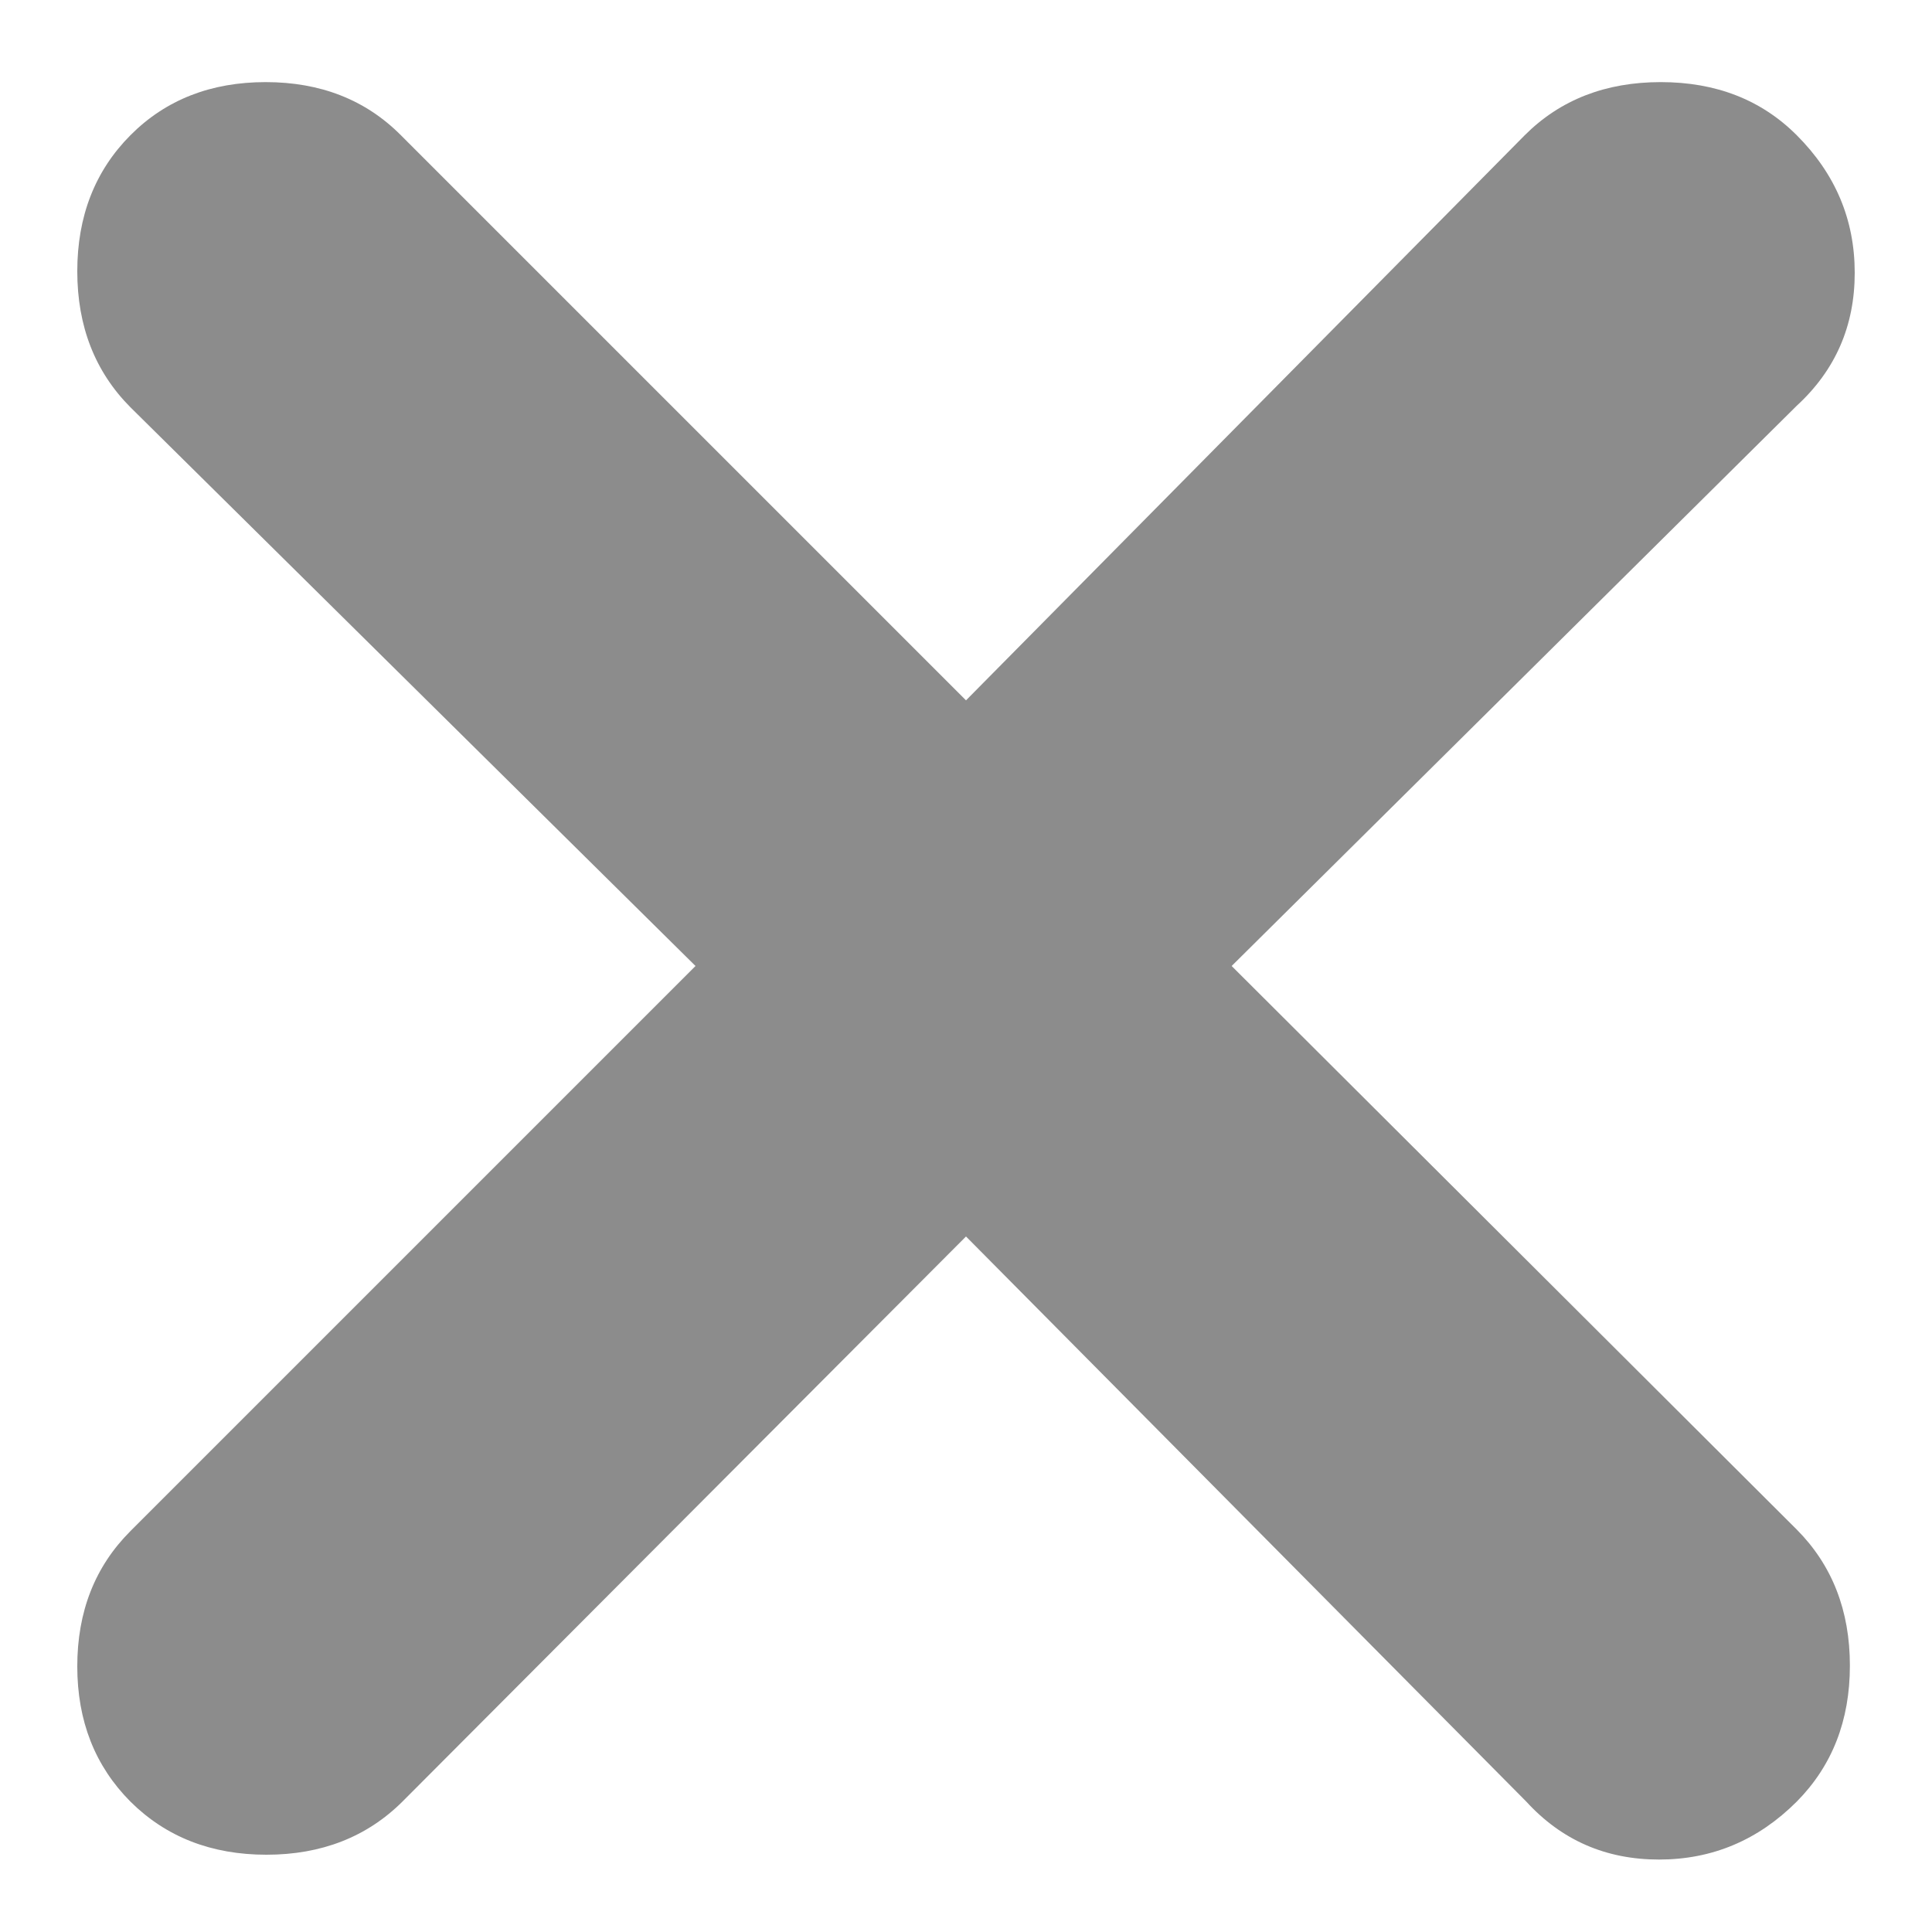 <svg width="10" height="10" viewBox="0 0 10 10" fill="none" xmlns="http://www.w3.org/2000/svg">
<path d="M5 6.4L2.083 9.325C1.899 9.508 1.664 9.6 1.379 9.6C1.094 9.6 0.859 9.508 0.675 9.325C0.492 9.141 0.4 8.908 0.4 8.625C0.4 8.341 0.492 8.108 0.675 7.925L3.6 5L0.675 2.108C0.492 1.924 0.4 1.689 0.4 1.404C0.4 1.119 0.492 0.884 0.675 0.7C0.858 0.516 1.092 0.425 1.375 0.425C1.658 0.425 1.892 0.516 2.075 0.7L5 3.625L7.892 0.7C8.076 0.516 8.311 0.425 8.596 0.425C8.881 0.425 9.116 0.516 9.3 0.7C9.5 0.9 9.6 1.137 9.6 1.412C9.6 1.687 9.5 1.916 9.3 2.1L6.375 5L9.3 7.917C9.483 8.101 9.575 8.336 9.575 8.621C9.575 8.906 9.483 9.14 9.3 9.325C9.1 9.525 8.862 9.625 8.587 9.625C8.312 9.625 8.083 9.525 7.9 9.325L5 6.4Z" fill="black" fill-opacity="0.45"/>
</svg>
